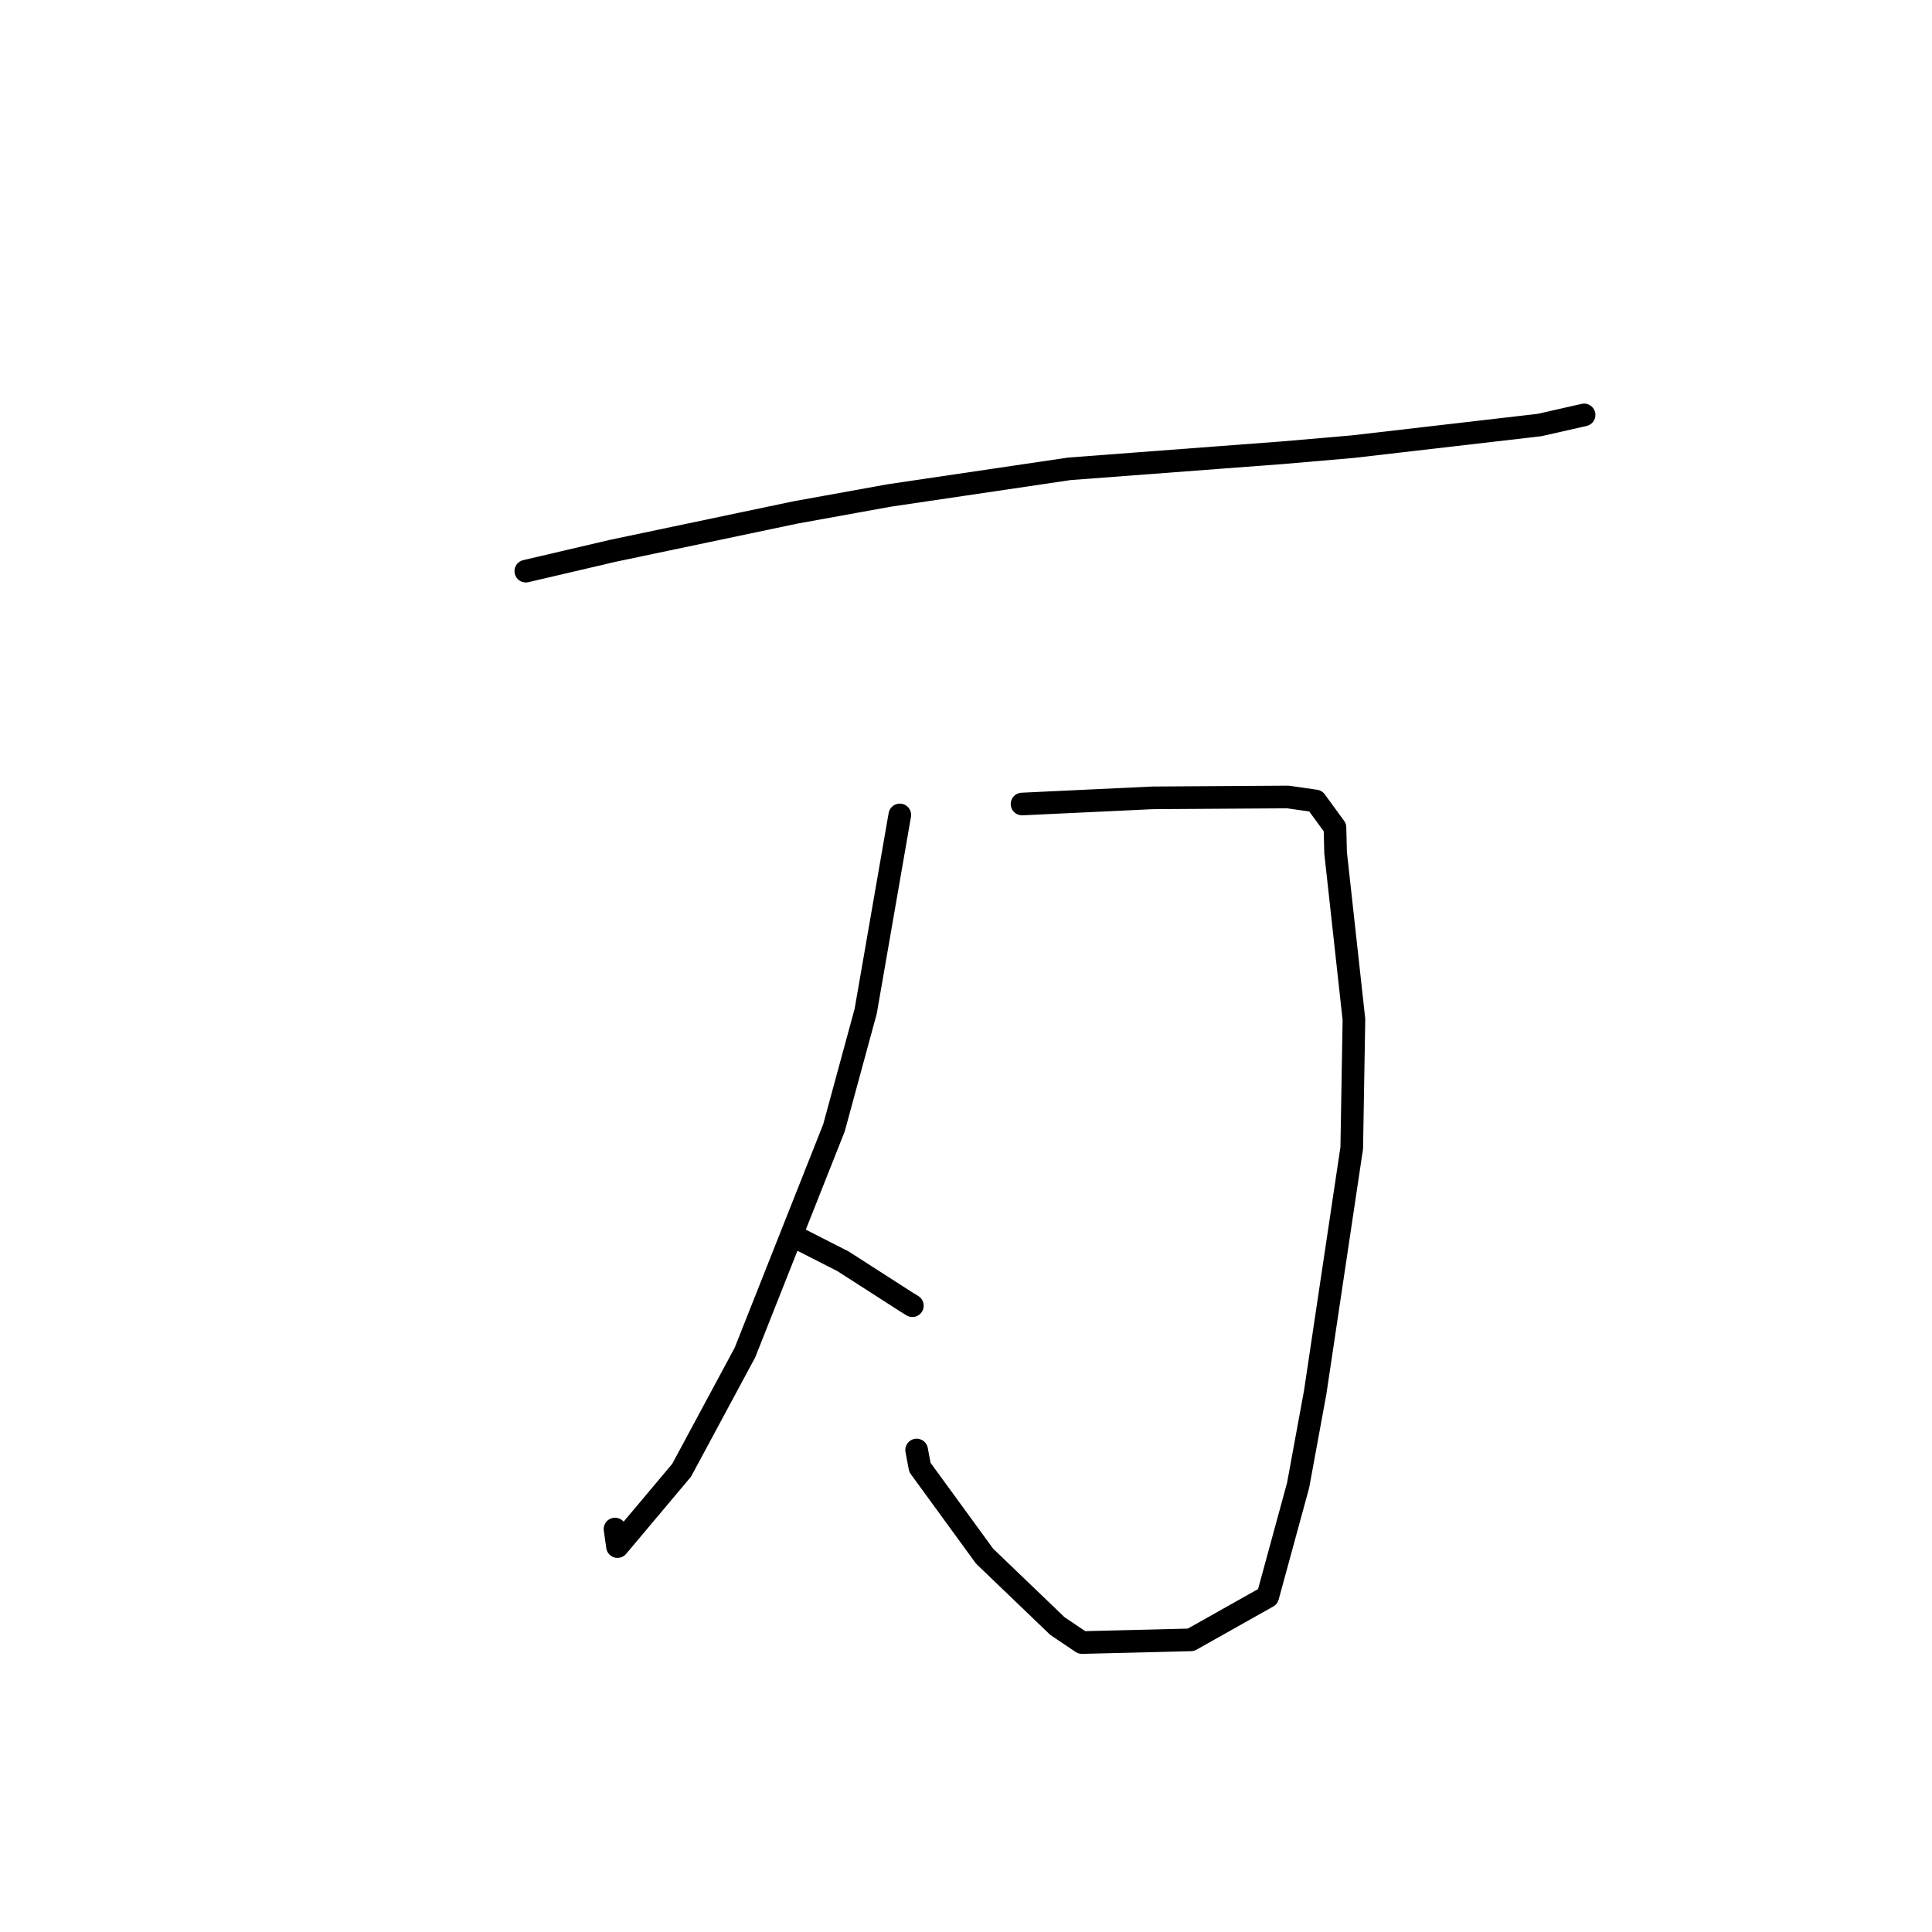 <?xml version="1.0" standalone="no"?>
    <svg width="256" height="256" xmlns="http://www.w3.org/2000/svg" version="1.1">
    <polyline stroke="black" stroke-width="3" stroke-linecap="round" fill="transparent" stroke-linejoin="round" points="69.674 75.68 81.25 72.975 105.39 67.904 117.838 65.652 141.693 62.122 169.952 59.988 179.254 59.184 203.998 56.318 209.31 55.113 209.894 54.98 209.899 54.979 209.9 54.979 209.9 54.979 " />
        <polyline stroke="black" stroke-width="3" stroke-linecap="round" fill="transparent" stroke-linejoin="round" points="135.427 106.536 152.715 105.719 170.642 105.604 174.321 106.13 176.89 109.65 176.973 112.991 179.403 135.087 179.113 152.108 174.271 184.49 172.006 196.814 167.981 211.561 157.8 217.289 152.173 217.432 143.359 217.645 140.115 215.463 130.468 206.205 121.892 194.439 121.459 192.133 " />
        <polyline stroke="black" stroke-width="3" stroke-linecap="round" fill="transparent" stroke-linejoin="round" points="119.23 107.984 114.708 133.998 110.506 149.442 98.711 179.216 90.32 194.815 81.82 204.928 81.493 202.605 " />
        <polyline stroke="black" stroke-width="3" stroke-linecap="round" fill="transparent" stroke-linejoin="round" points="105.165 163.795 111.704 167.128 120.111 172.529 120.894 173.009 " />
        </svg>